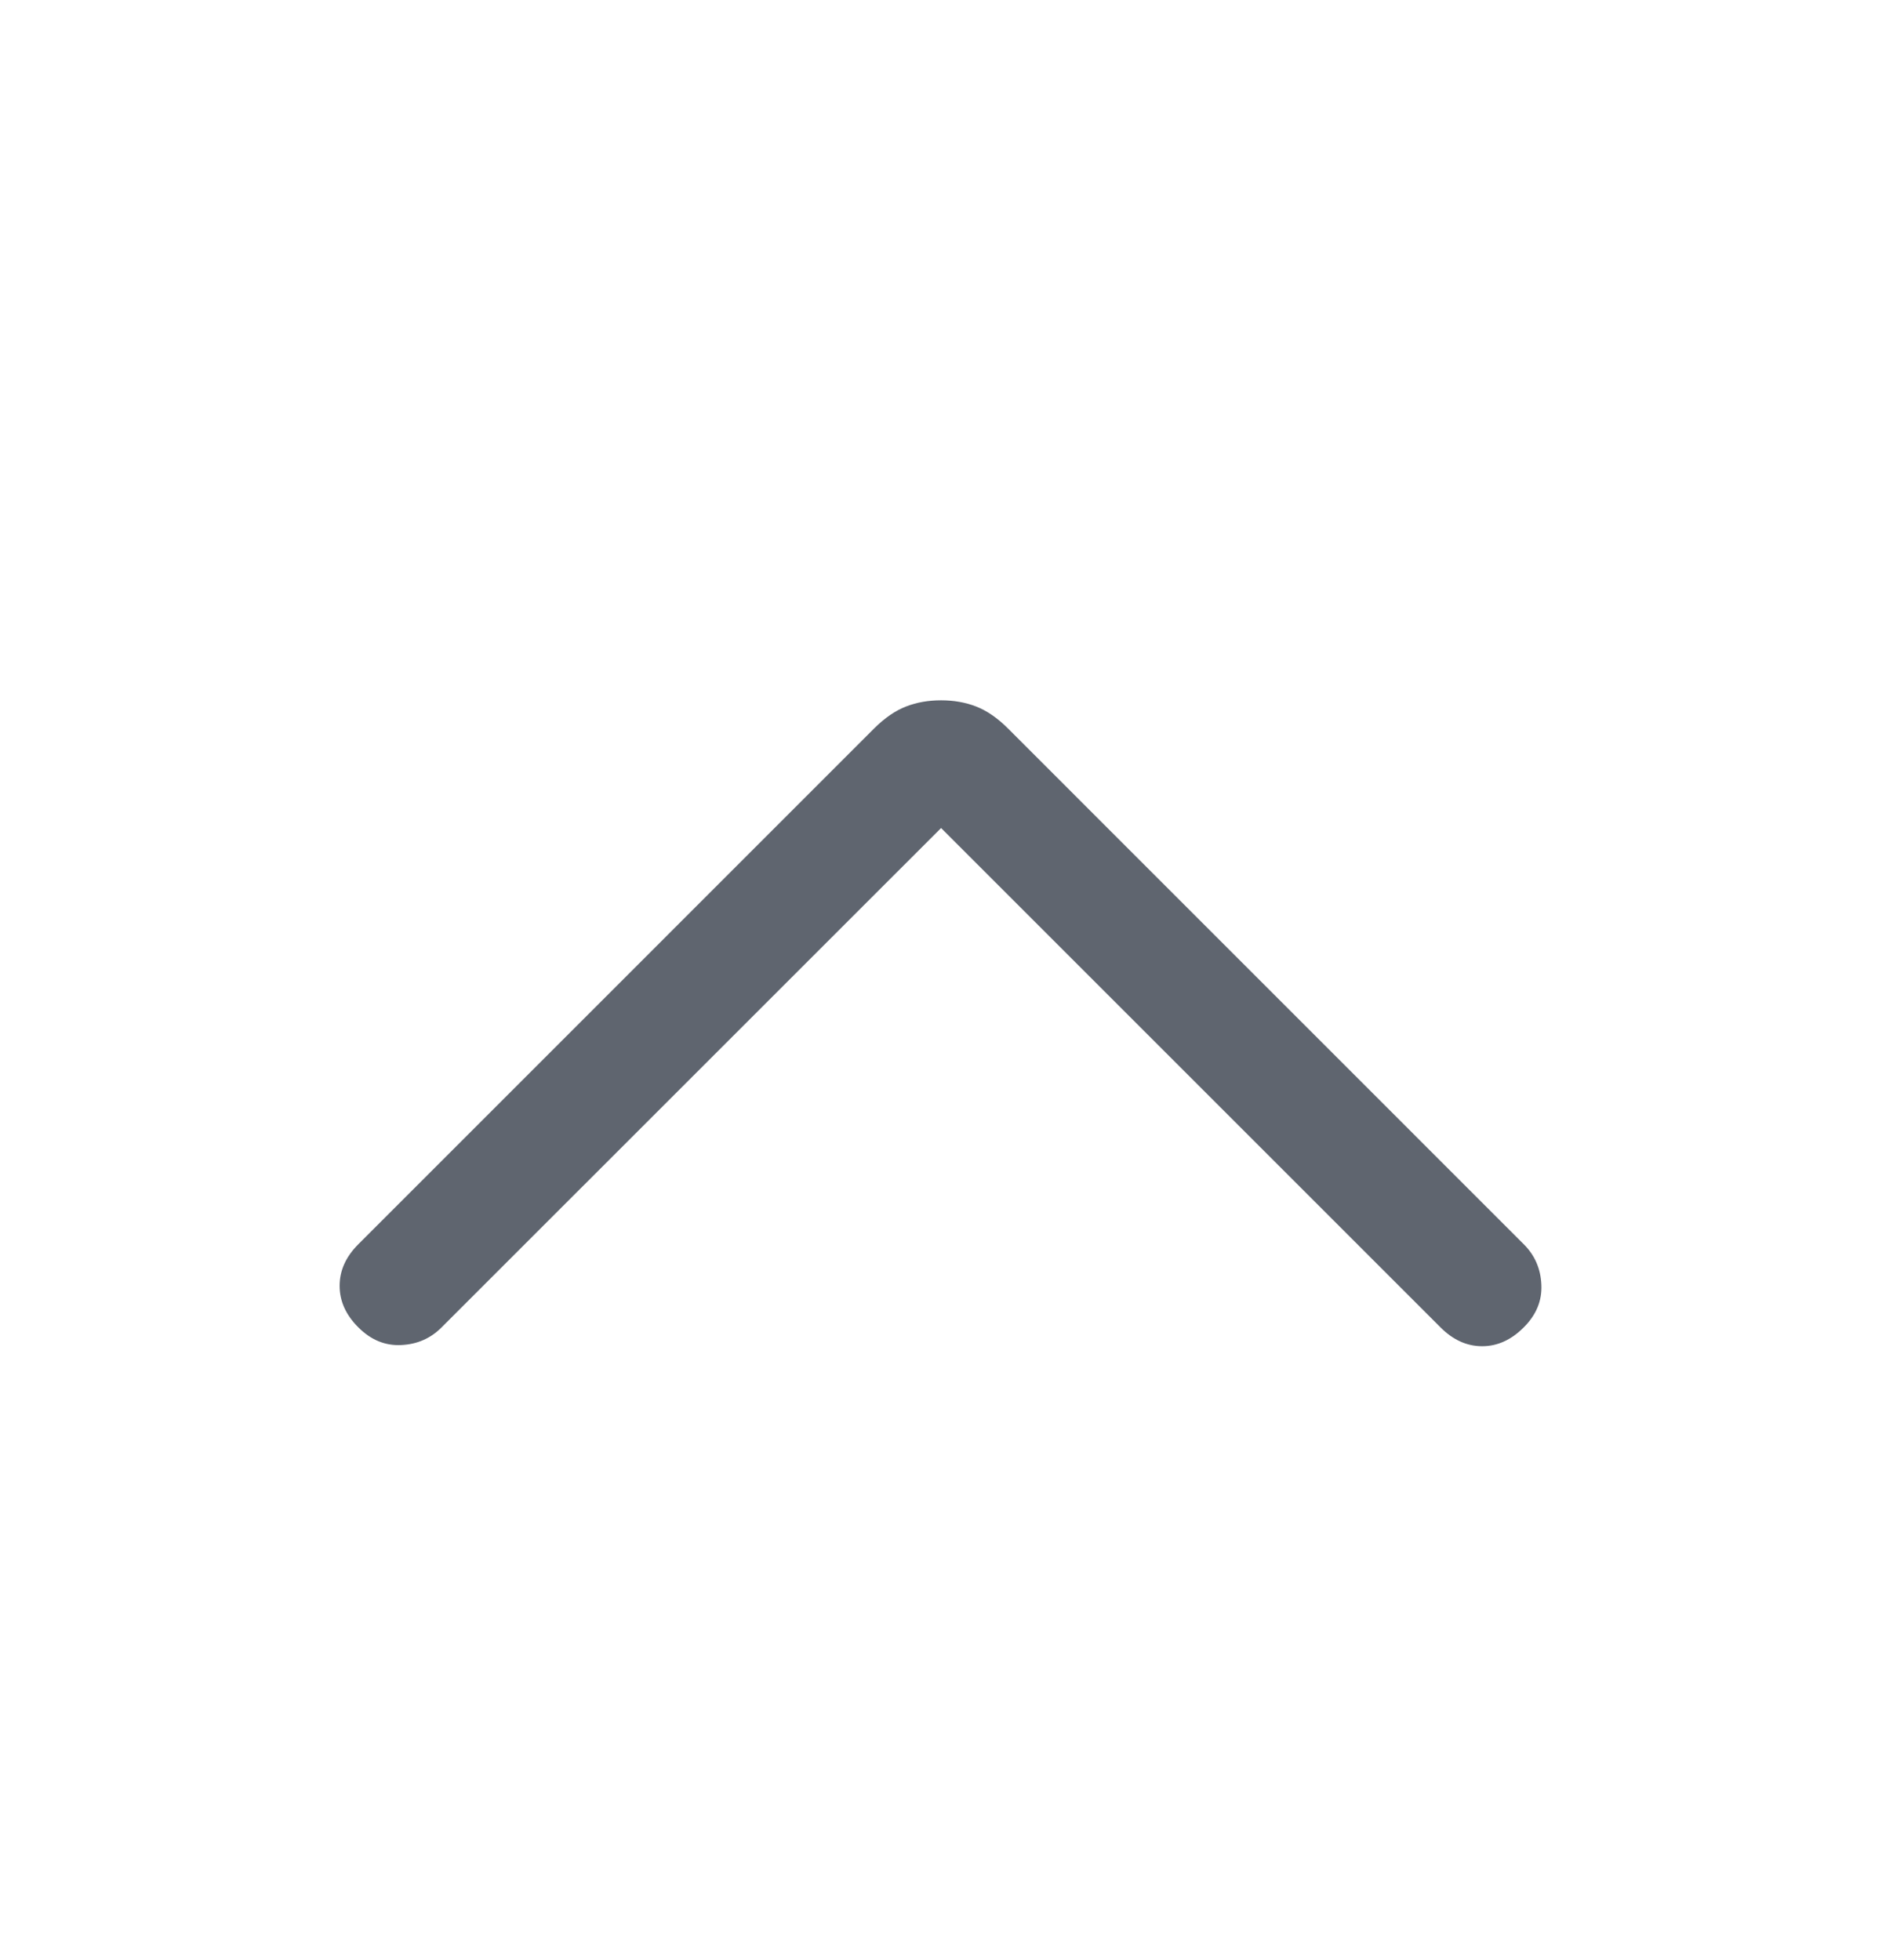 <svg width="24" height="25" viewBox="0 0 24 25" fill="none" xmlns="http://www.w3.org/2000/svg">
<mask id="mask0_2490_3903" style="mask-type:alpha" maskUnits="userSpaceOnUse" x="0" y="0" width="24" height="25">
<rect x="24" y="24.5" width="24" height="24" transform="rotate(-180 24 24.5)" fill="#D9D9D9"/>
</mask>
<g mask="url(#mask0_2490_3903)">
<path d="M12.001 8.932C12.162 8.932 12.311 8.958 12.448 9.011C12.584 9.064 12.718 9.156 12.849 9.286L19.431 15.869C19.572 16.009 19.647 16.181 19.656 16.385C19.666 16.589 19.591 16.771 19.431 16.93C19.272 17.09 19.095 17.17 18.901 17.17C18.706 17.17 18.53 17.09 18.37 16.93L12.001 10.561L5.631 16.93C5.491 17.071 5.319 17.146 5.115 17.155C4.911 17.165 4.73 17.09 4.57 16.93C4.41 16.771 4.331 16.594 4.331 16.4C4.331 16.205 4.41 16.029 4.57 15.869L11.152 9.286C11.284 9.156 11.417 9.064 11.554 9.011C11.69 8.958 11.839 8.932 12.001 8.932Z" fill="#5F656F"/>
</g>
</svg>

